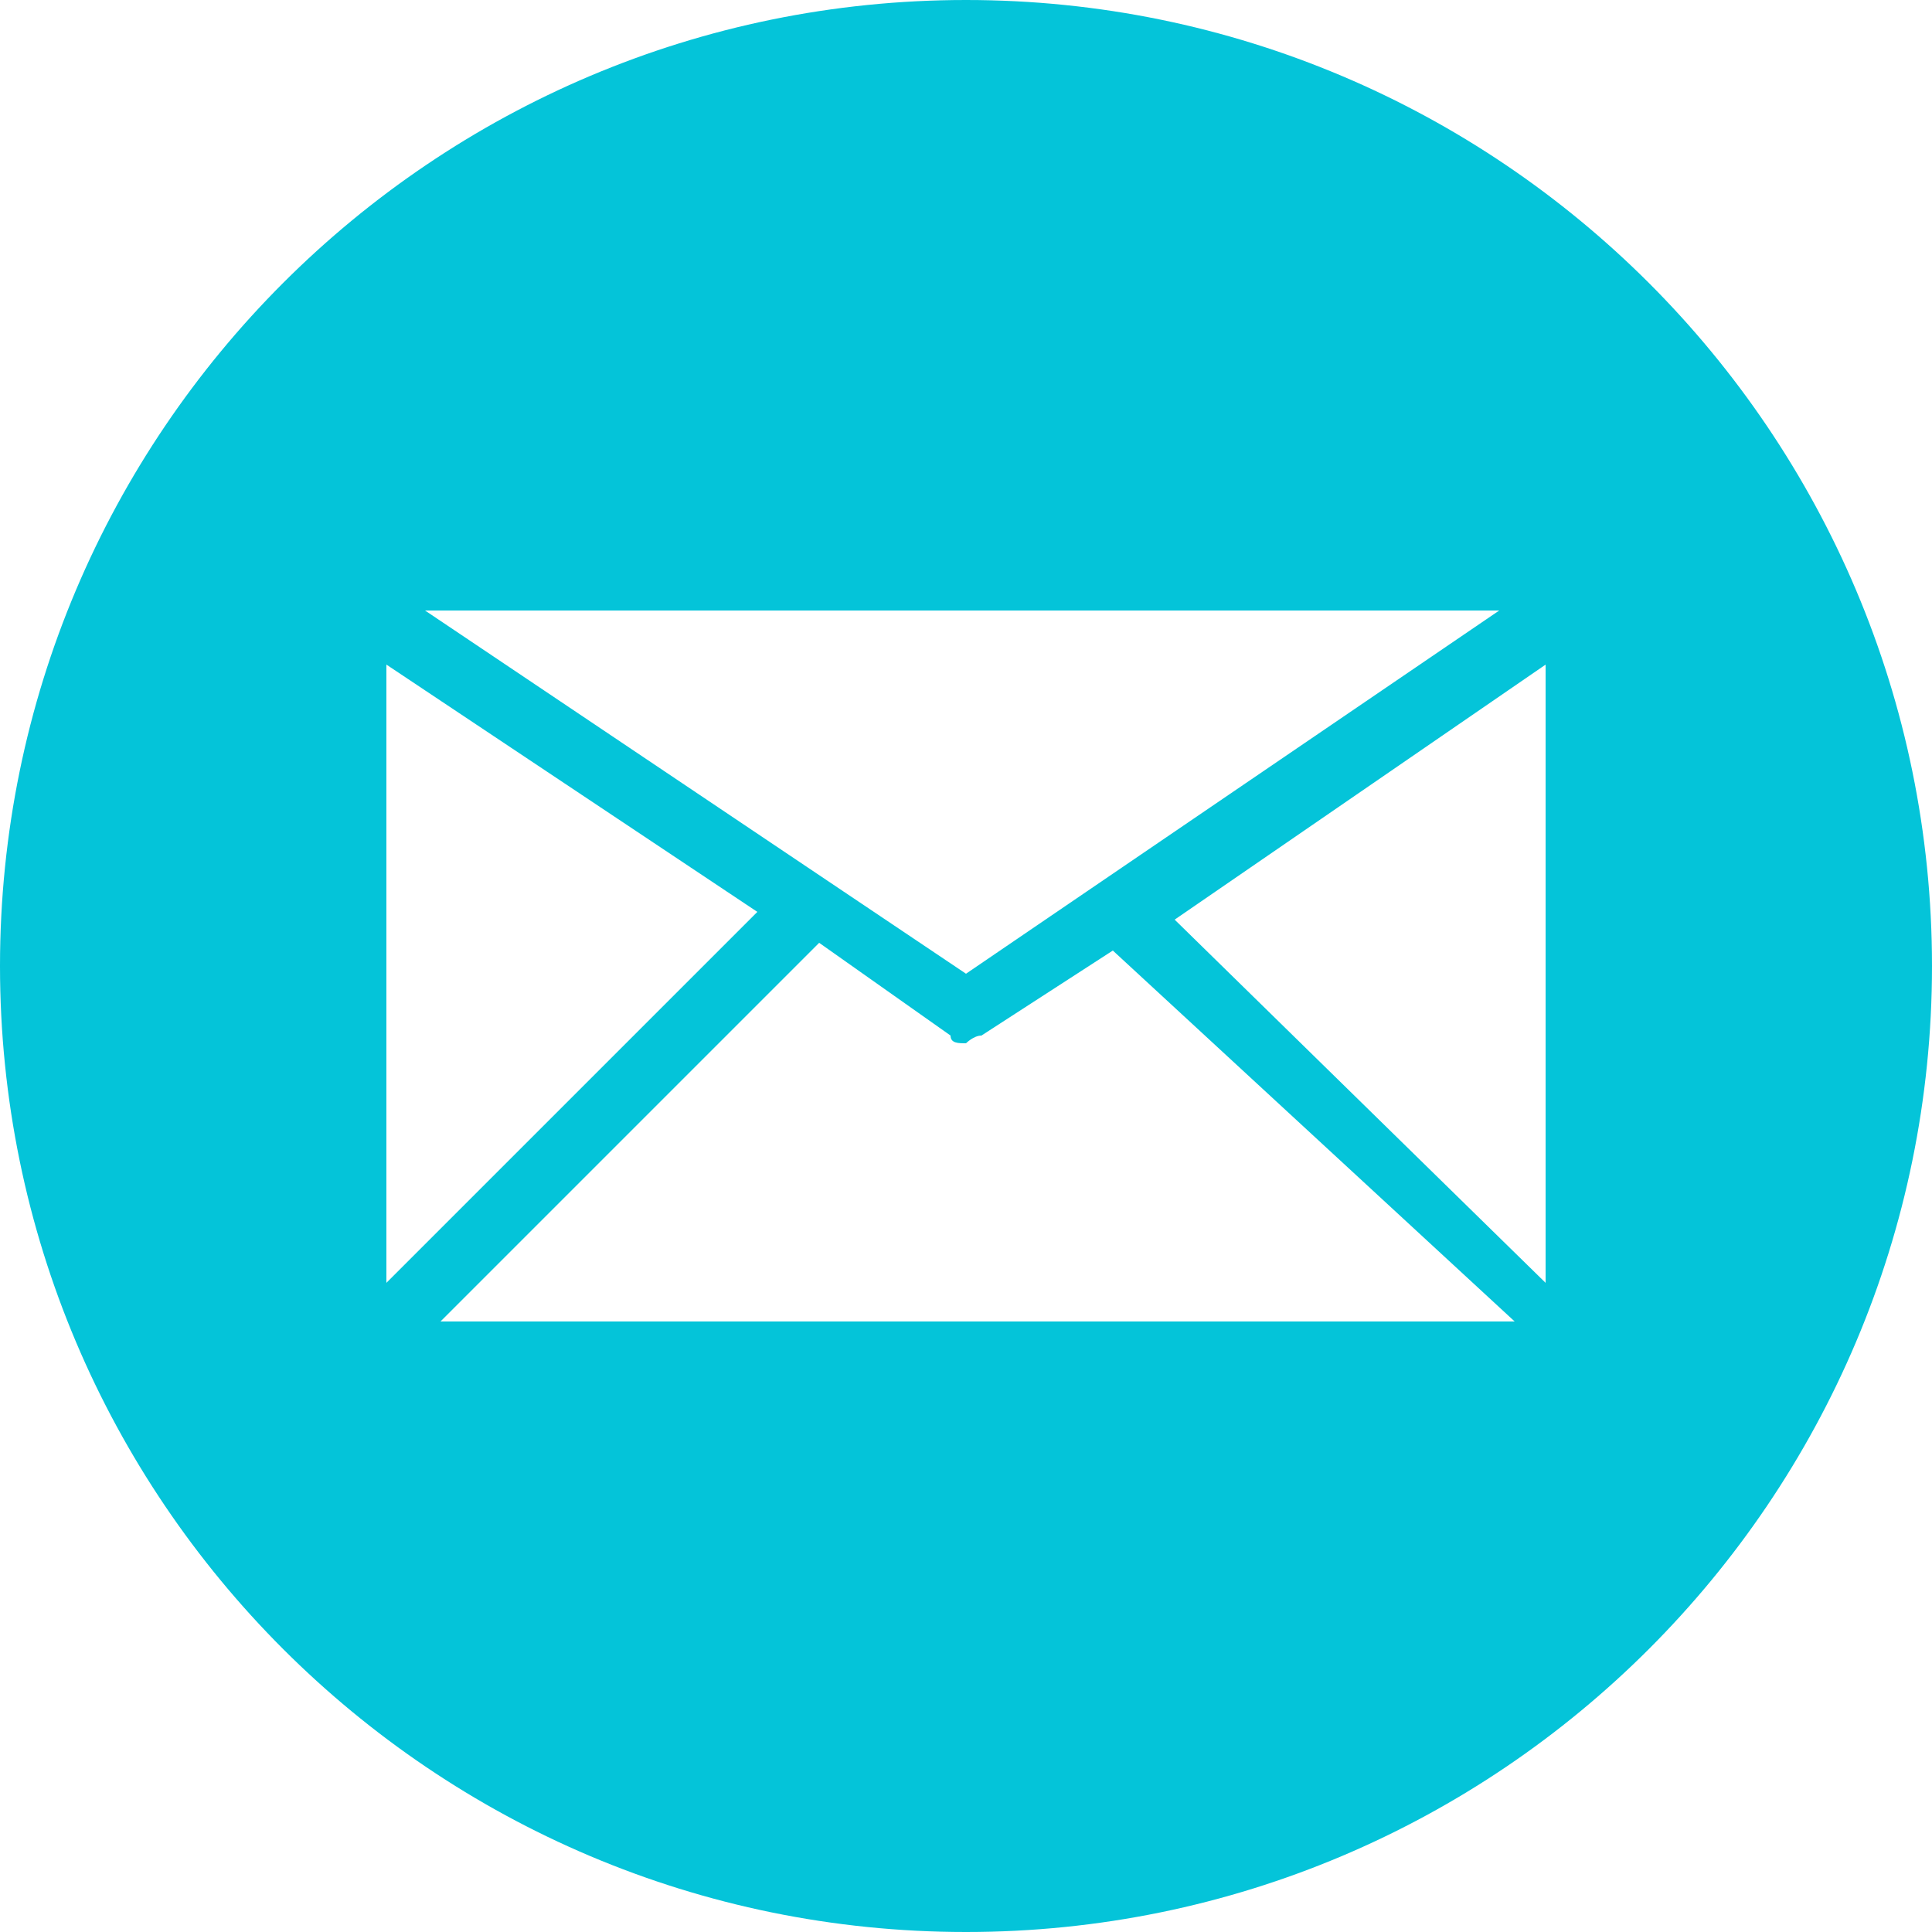 <?xml version="1.0" encoding="utf-8"?>
<!-- Generator: Adobe Illustrator 24.1.0, SVG Export Plug-In . SVG Version: 6.00 Build 0)  -->
<svg version="1.1" id="Capa_1" xmlns="http://www.w3.org/2000/svg" xmlns:xlink="http://www.w3.org/1999/xlink" x="0px" y="0px"
	 viewBox="0 0 25 25" style="enable-background:new 0 0 25 25;" xml:space="preserve">
<style type="text/css">
	.st0{fill:#04C4D9;}
</style>
<desc>Created using Figma</desc>
<g id="Canvas" transform="translate(-4909 -2597)">
	<g id="noun_99709_cc">
		<g id="Vector">
			<g transform="translate(4909 2597)">
				<path id="path0_fill" class="st0" d="M12.5,0C19.4,0,25,5.6,25,12.5S19.4,25,12.5,25S0,19.4,0,12.5S5.6,0,12.5,0z M20,16.6v-8
					l-4.8,3.3L20,16.6z M14.4,12.3l-1.7,1.1c-0.1,0-0.2,0.1-0.2,0.1c-0.1,0-0.2,0-0.2-0.1l-1.7-1.2l-4.9,4.9h13.9L14.4,12.3z
					 M9.8,11.8L5,8.6v8L9.8,11.8z M12.5,12.6l6.9-4.7H5.5L12.5,12.6z"/>
			</g>
		</g>
	</g>
</g>
</svg>

